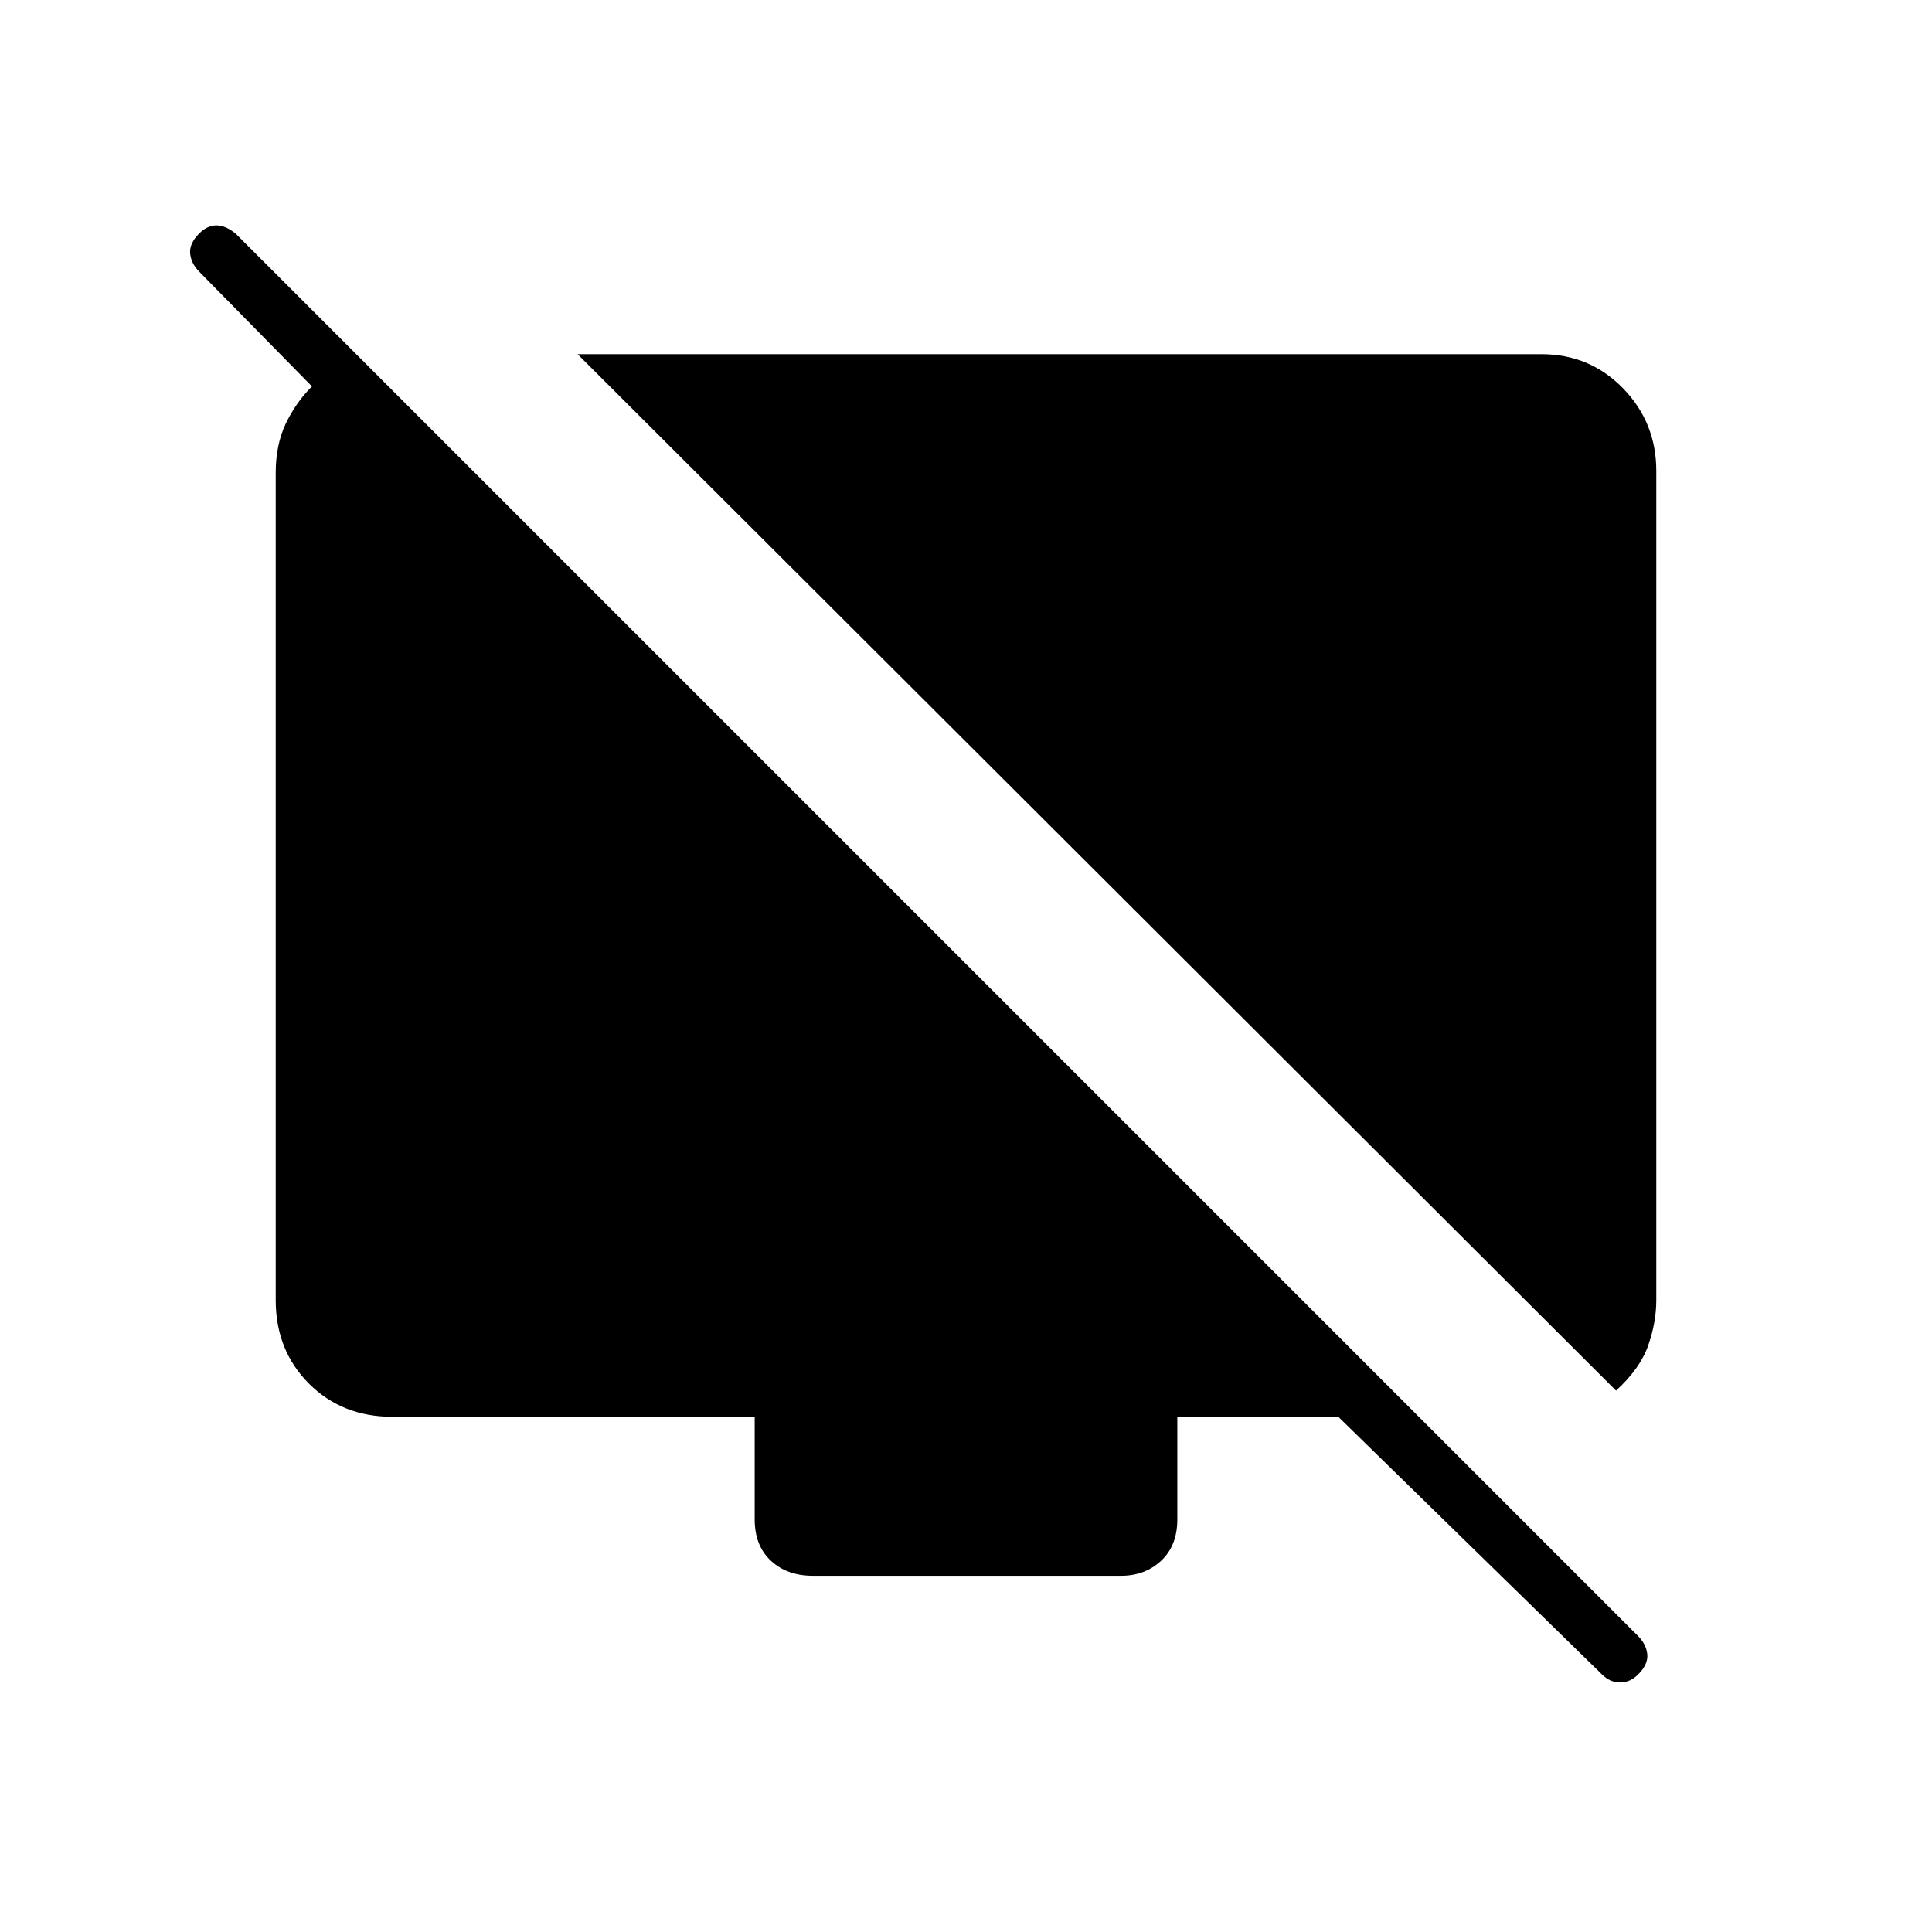 <svg xmlns="http://www.w3.org/2000/svg" height="24" width="24"><path d="M20.075 17.275 7.175 4.4H19.15Q19.75 4.4 20.163 4.825Q20.575 5.25 20.575 5.85V16.15Q20.575 16.425 20.475 16.712Q20.375 17 20.075 17.275ZM19.9 20.8 16.625 17.6H14.625V18.875Q14.625 19.2 14.425 19.387Q14.225 19.575 13.925 19.575H10.1Q9.775 19.575 9.575 19.387Q9.375 19.2 9.375 18.875V17.6H4.875Q4.25 17.6 3.838 17.188Q3.425 16.775 3.425 16.15V5.875Q3.425 5.525 3.55 5.262Q3.675 5 3.875 4.8L2.475 3.375Q2.375 3.275 2.362 3.15Q2.35 3.025 2.475 2.9Q2.575 2.8 2.688 2.8Q2.8 2.8 2.925 2.9L20.35 20.325Q20.45 20.425 20.463 20.55Q20.475 20.675 20.35 20.8Q20.25 20.9 20.125 20.9Q20 20.9 19.9 20.8Z"/></svg>